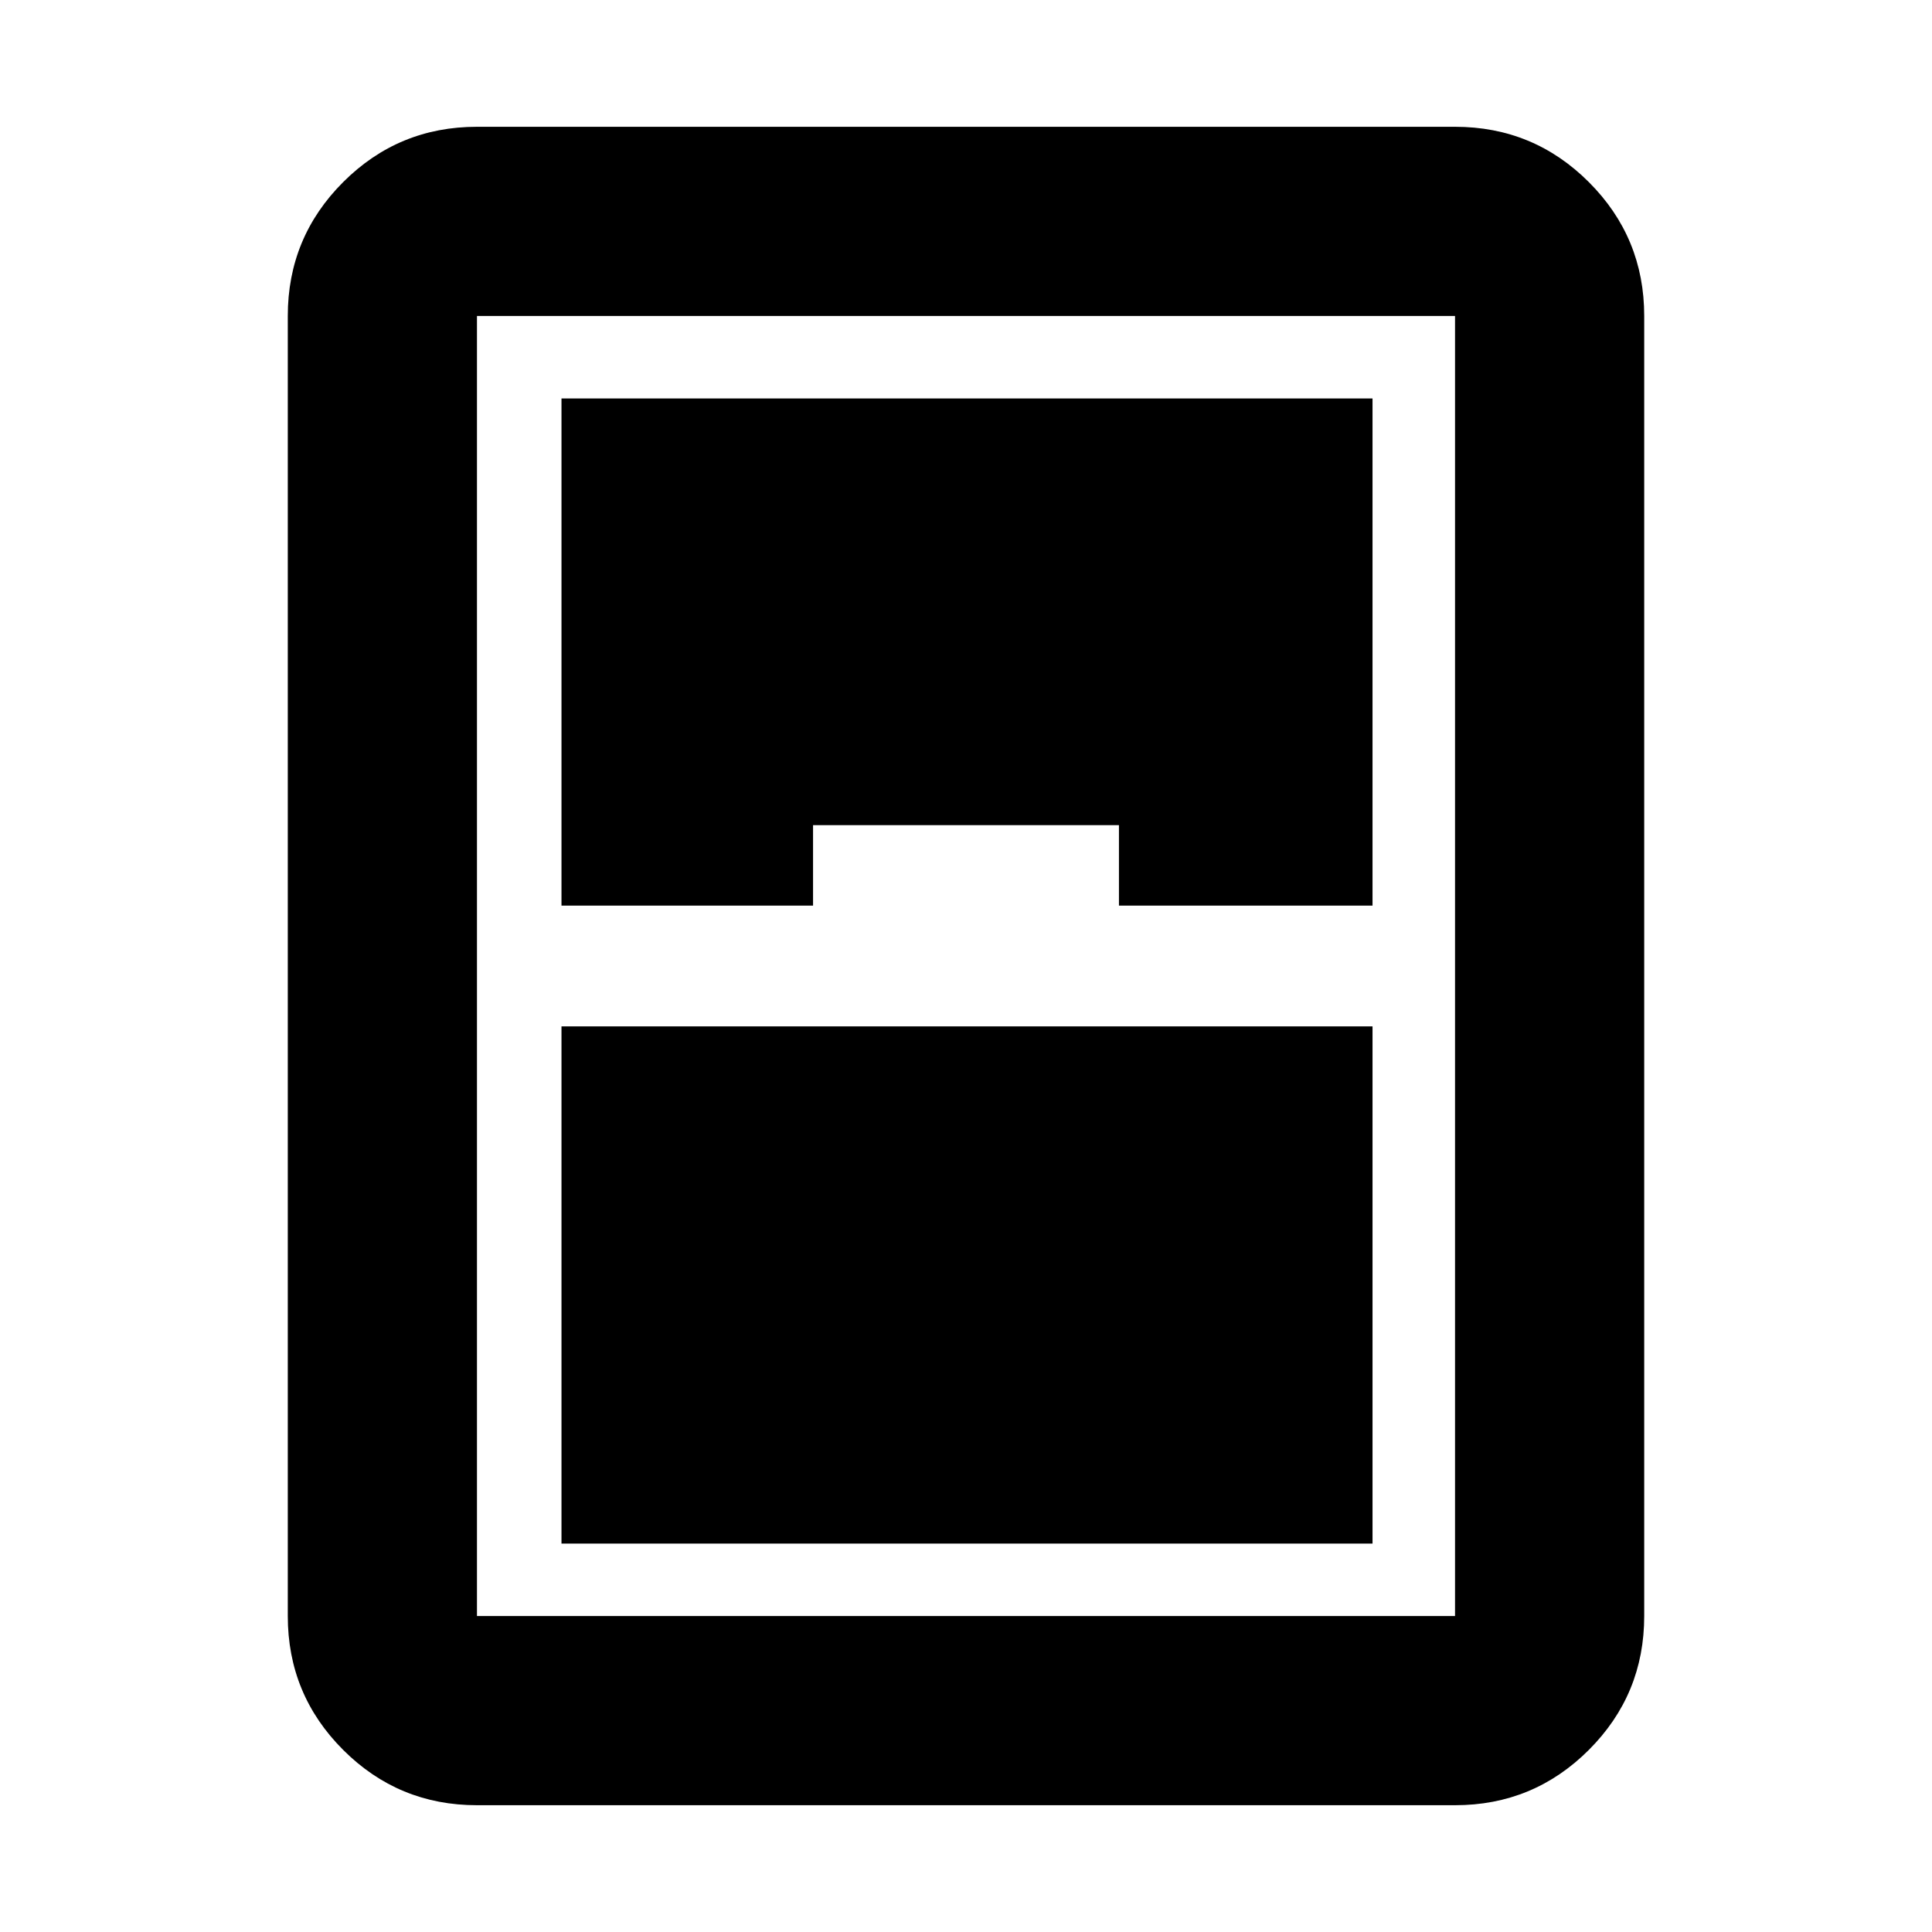 <svg xmlns="http://www.w3.org/2000/svg" width="48" height="48"><path d="M11.85 44.85q-1.95 0-3.325-1.375Q7.15 42.1 7.15 40.15V7.85q0-1.95 1.375-3.325Q9.9 3.15 11.85 3.15h24.3q1.95 0 3.325 1.375Q40.85 5.9 40.85 7.85v32.3q0 1.95-1.375 3.325Q38.1 44.85 36.15 44.85zm2.1-22.35h6.25v-2h7.6v2h6.3V9.9H13.95zm0 3v12.85H34.1V25.5zm-2.1-17.65v32.3h24.3V7.85h-24.3z"/></svg>